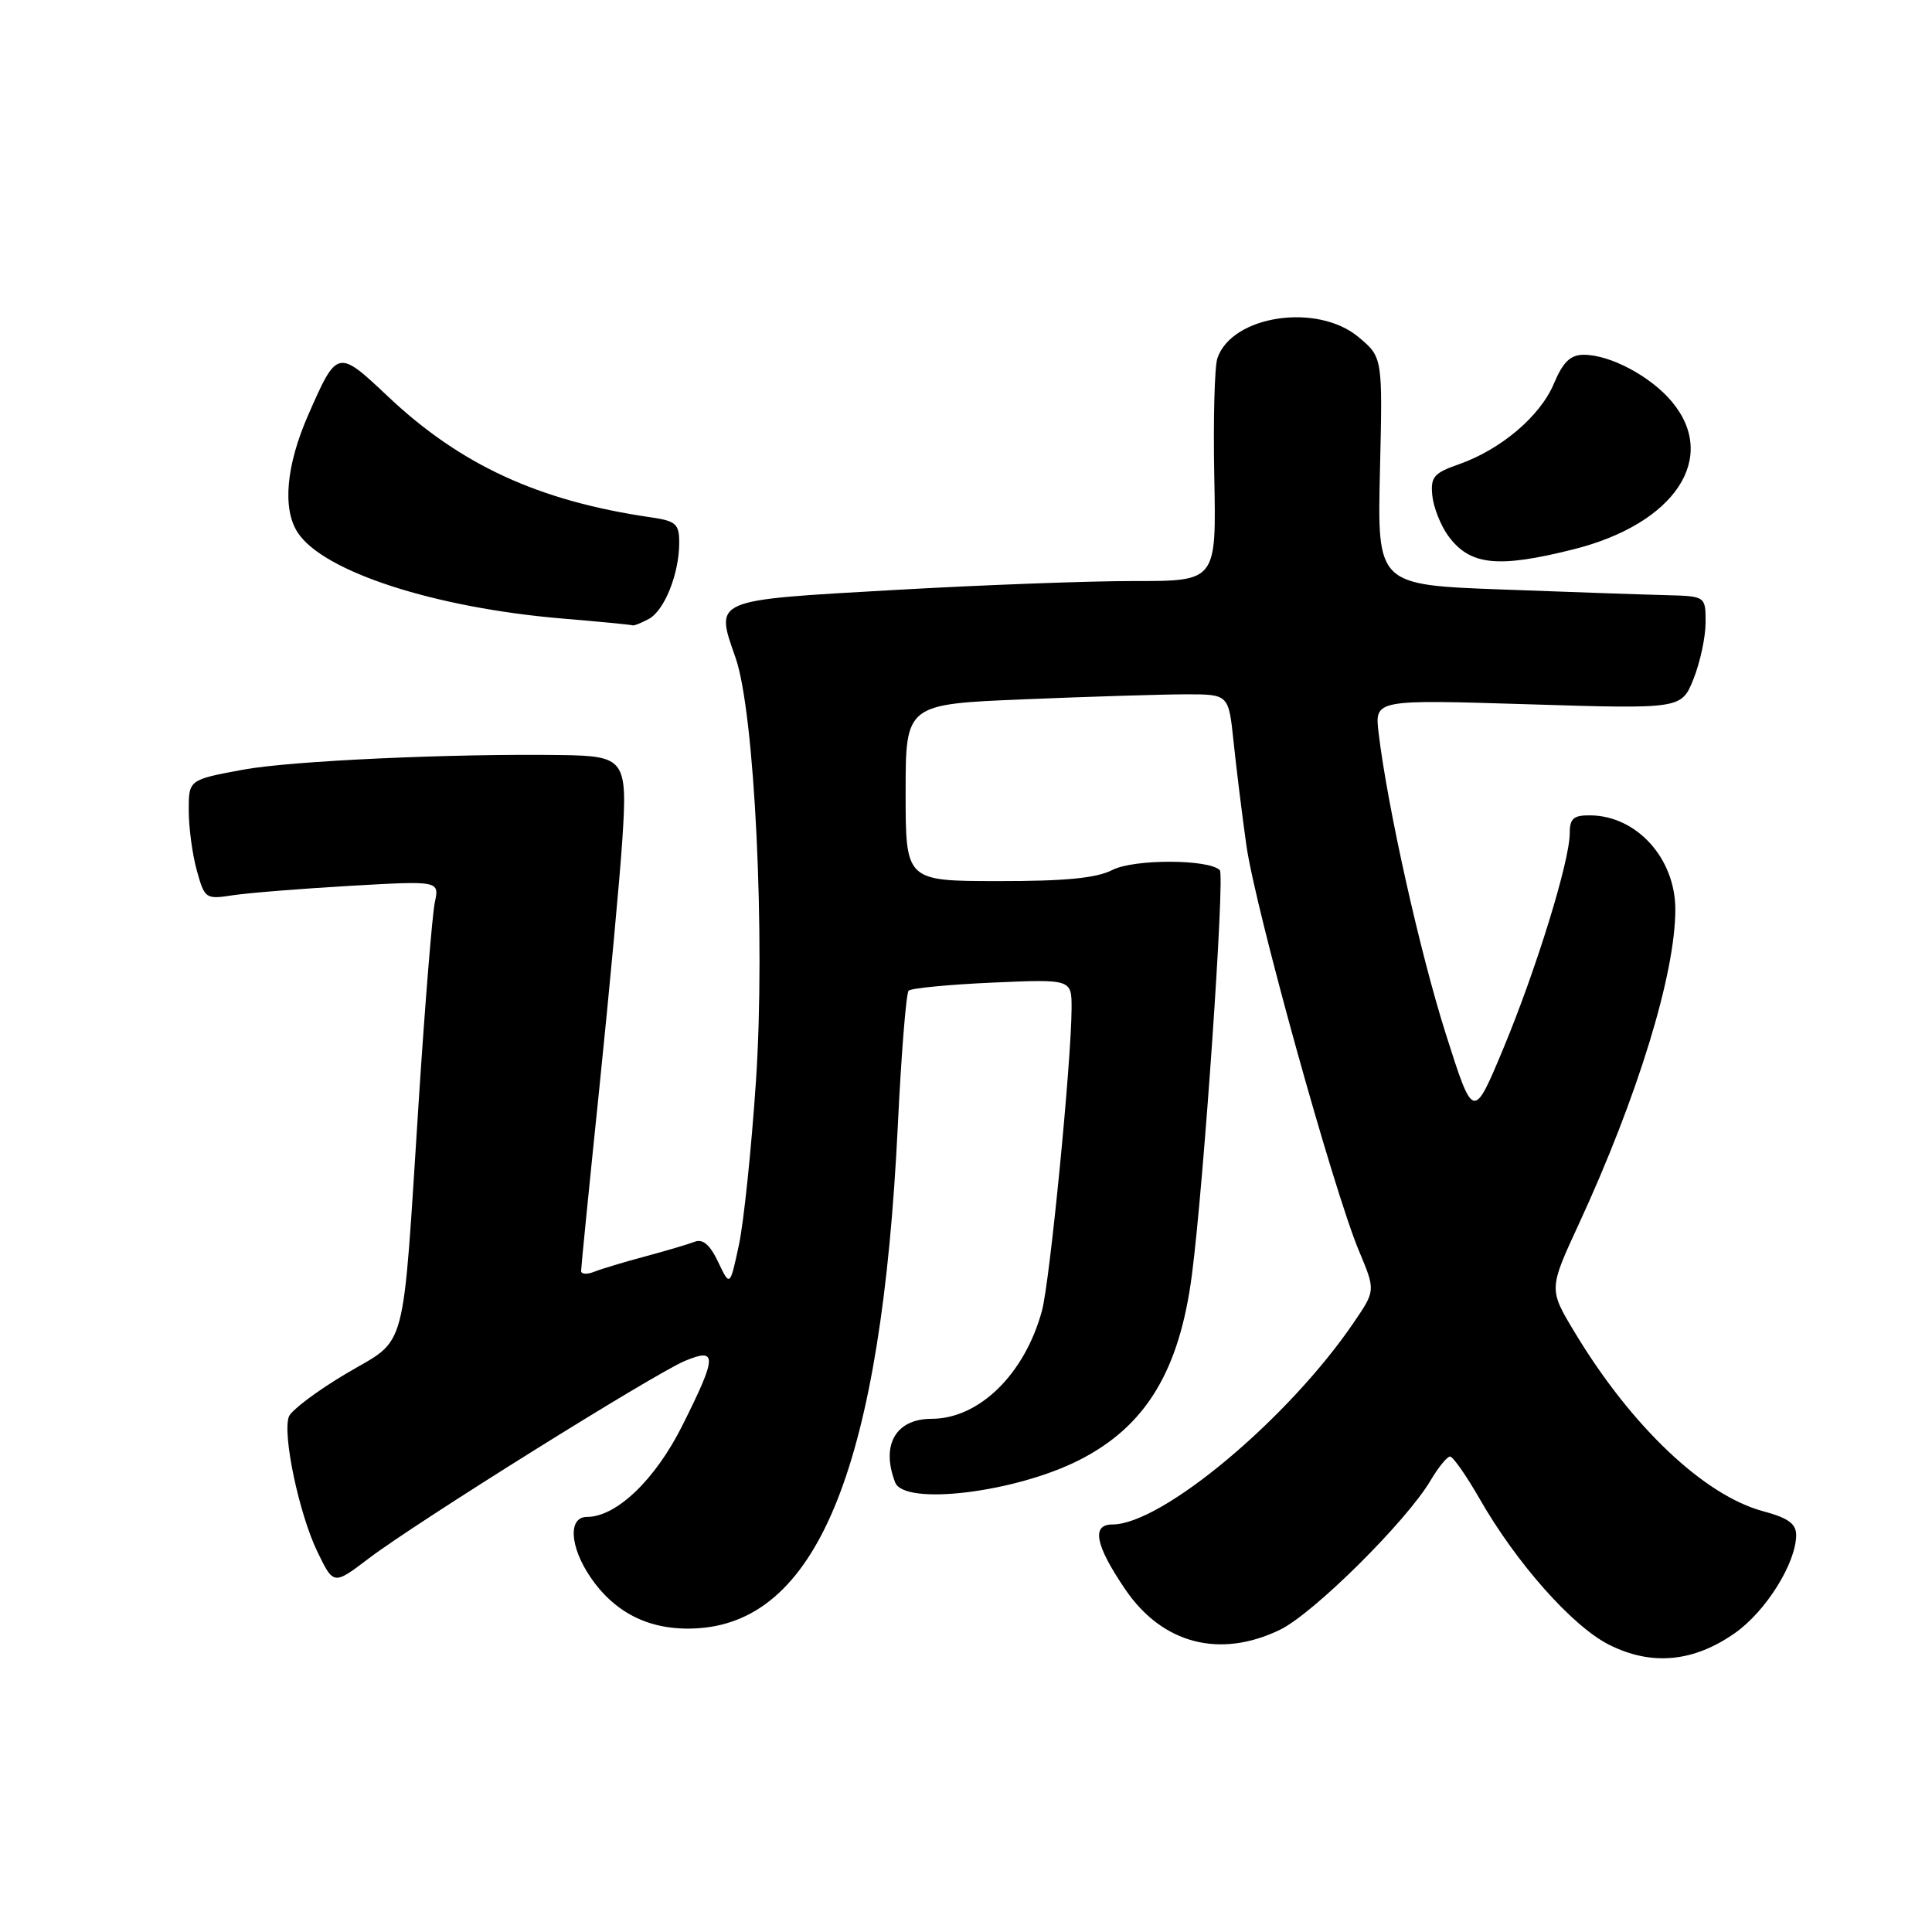 <?xml version="1.0" encoding="UTF-8" standalone="no"?>
<!DOCTYPE svg PUBLIC "-//W3C//DTD SVG 1.1//EN" "http://www.w3.org/Graphics/SVG/1.1/DTD/svg11.dtd" >
<svg xmlns="http://www.w3.org/2000/svg" xmlns:xlink="http://www.w3.org/1999/xlink" version="1.1" viewBox="0 0 256 256">
 <g >
 <path fill="currentColor"
d=" M 229.90 216.38 C 234.01 213.49 238.00 207.09 238.00 203.39 C 238.00 201.90 236.92 201.13 233.64 200.25 C 225.82 198.16 216.16 189.00 208.68 176.58 C 205.21 170.83 205.21 170.83 209.19 162.22 C 217.00 145.31 221.99 129.06 221.99 120.50 C 221.99 113.76 216.90 108.11 210.75 108.04 C 208.51 108.01 208.00 108.44 208.00 110.39 C 208.00 114.09 203.55 128.49 199.18 138.98 C 195.22 148.46 195.22 148.46 191.57 136.98 C 188.13 126.14 183.83 106.85 182.67 97.09 C 182.15 92.69 182.15 92.69 202.48 93.32 C 222.80 93.95 222.80 93.95 224.40 89.96 C 225.28 87.76 226.00 84.39 226.00 82.48 C 226.00 79.00 226.00 79.00 220.75 78.86 C 217.86 78.79 208.07 78.45 199.00 78.11 C 182.50 77.50 182.50 77.50 182.85 62.43 C 183.21 47.35 183.21 47.35 180.03 44.68 C 174.58 40.09 163.23 41.78 161.31 47.47 C 160.93 48.58 160.75 55.69 160.90 63.25 C 161.17 77.00 161.17 77.00 150.34 76.99 C 144.38 76.98 129.94 77.52 118.25 78.19 C 94.31 79.55 94.74 79.37 97.46 87.14 C 100.00 94.36 101.44 124.19 100.17 143.22 C 99.57 152.19 98.55 162.00 97.90 165.01 C 96.72 170.50 96.72 170.50 95.16 167.22 C 94.08 164.94 93.13 164.12 92.05 164.54 C 91.20 164.87 88.25 165.74 85.50 166.48 C 82.75 167.21 79.71 168.13 78.75 168.51 C 77.79 168.90 77.00 168.85 77.00 168.40 C 77.00 167.95 78.09 156.99 79.43 144.04 C 80.76 131.09 82.13 116.36 82.46 111.30 C 83.16 100.65 82.82 100.17 74.43 100.05 C 59.85 99.84 38.61 100.81 32.25 101.98 C 25.00 103.32 25.00 103.32 25.01 107.41 C 25.01 109.66 25.49 113.23 26.08 115.35 C 27.12 119.09 27.26 119.18 30.82 118.63 C 32.85 118.32 39.84 117.76 46.36 117.38 C 58.23 116.70 58.23 116.70 57.61 119.60 C 57.28 121.19 56.33 132.85 55.51 145.50 C 53.26 180.29 54.10 177.12 45.85 182.02 C 42.01 184.30 38.61 186.86 38.28 187.70 C 37.40 190.02 39.62 200.59 42.06 205.62 C 44.20 210.04 44.20 210.04 48.85 206.51 C 55.06 201.78 86.65 182.05 90.75 180.33 C 95.07 178.52 95.03 179.68 90.42 188.88 C 86.82 196.08 81.68 201.00 77.77 201.00 C 75.25 201.00 75.49 204.96 78.25 209.00 C 81.62 213.94 86.46 216.20 92.68 215.74 C 108.56 214.55 116.79 193.73 118.96 149.26 C 119.42 139.69 120.07 131.59 120.40 131.27 C 120.73 130.94 125.72 130.46 131.50 130.20 C 142.00 129.74 142.00 129.74 141.99 133.62 C 141.96 140.75 139.11 169.86 138.06 173.70 C 135.77 182.09 129.74 187.99 123.45 188.00 C 118.69 188.00 116.70 191.46 118.61 196.42 C 119.81 199.56 134.50 197.78 143.00 193.47 C 151.82 189.00 156.29 181.64 157.94 168.87 C 159.51 156.79 162.32 115.99 161.63 115.30 C 160.17 113.83 150.26 113.81 147.41 115.27 C 145.29 116.36 141.16 116.76 132.25 116.75 C 120.00 116.74 120.00 116.74 120.00 105.03 C 120.00 93.31 120.00 93.31 135.75 92.66 C 144.41 92.30 154.04 92.01 157.15 92.00 C 162.80 92.00 162.80 92.00 163.45 98.25 C 163.81 101.69 164.57 107.88 165.15 112.00 C 166.33 120.37 176.66 157.60 180.07 165.75 C 182.27 171.00 182.27 171.00 179.38 175.24 C 170.72 187.98 153.96 202.00 147.40 202.00 C 144.58 202.00 145.13 204.76 149.11 210.61 C 154.01 217.82 161.64 219.81 169.61 215.95 C 174.03 213.81 186.37 201.58 189.57 196.15 C 190.59 194.42 191.75 193.00 192.14 193.00 C 192.53 193.00 194.30 195.53 196.07 198.62 C 200.92 207.10 208.32 215.45 213.16 217.91 C 218.80 220.77 224.39 220.26 229.90 216.38 Z  M 85.96 82.02 C 88.05 80.90 90.00 76.02 90.00 71.90 C 90.00 69.42 89.56 69.03 86.25 68.55 C 71.39 66.39 61.00 61.61 51.35 52.48 C 44.75 46.25 44.66 46.27 40.86 54.94 C 37.91 61.65 37.39 67.42 39.45 70.57 C 42.84 75.75 57.56 80.53 74.50 81.96 C 79.45 82.37 83.64 82.78 83.82 82.86 C 83.99 82.94 84.95 82.56 85.96 82.02 Z  M 208.49 72.79 C 221.94 69.42 227.77 60.64 221.51 53.20 C 218.69 49.84 213.33 47.00 209.85 47.01 C 208.08 47.02 207.11 47.96 205.89 50.85 C 204.08 55.16 198.85 59.59 193.25 61.54 C 189.98 62.69 189.54 63.21 189.79 65.68 C 189.95 67.23 190.89 69.61 191.88 70.98 C 194.75 74.92 198.41 75.32 208.49 72.79 Z "/>
</g>
</svg>